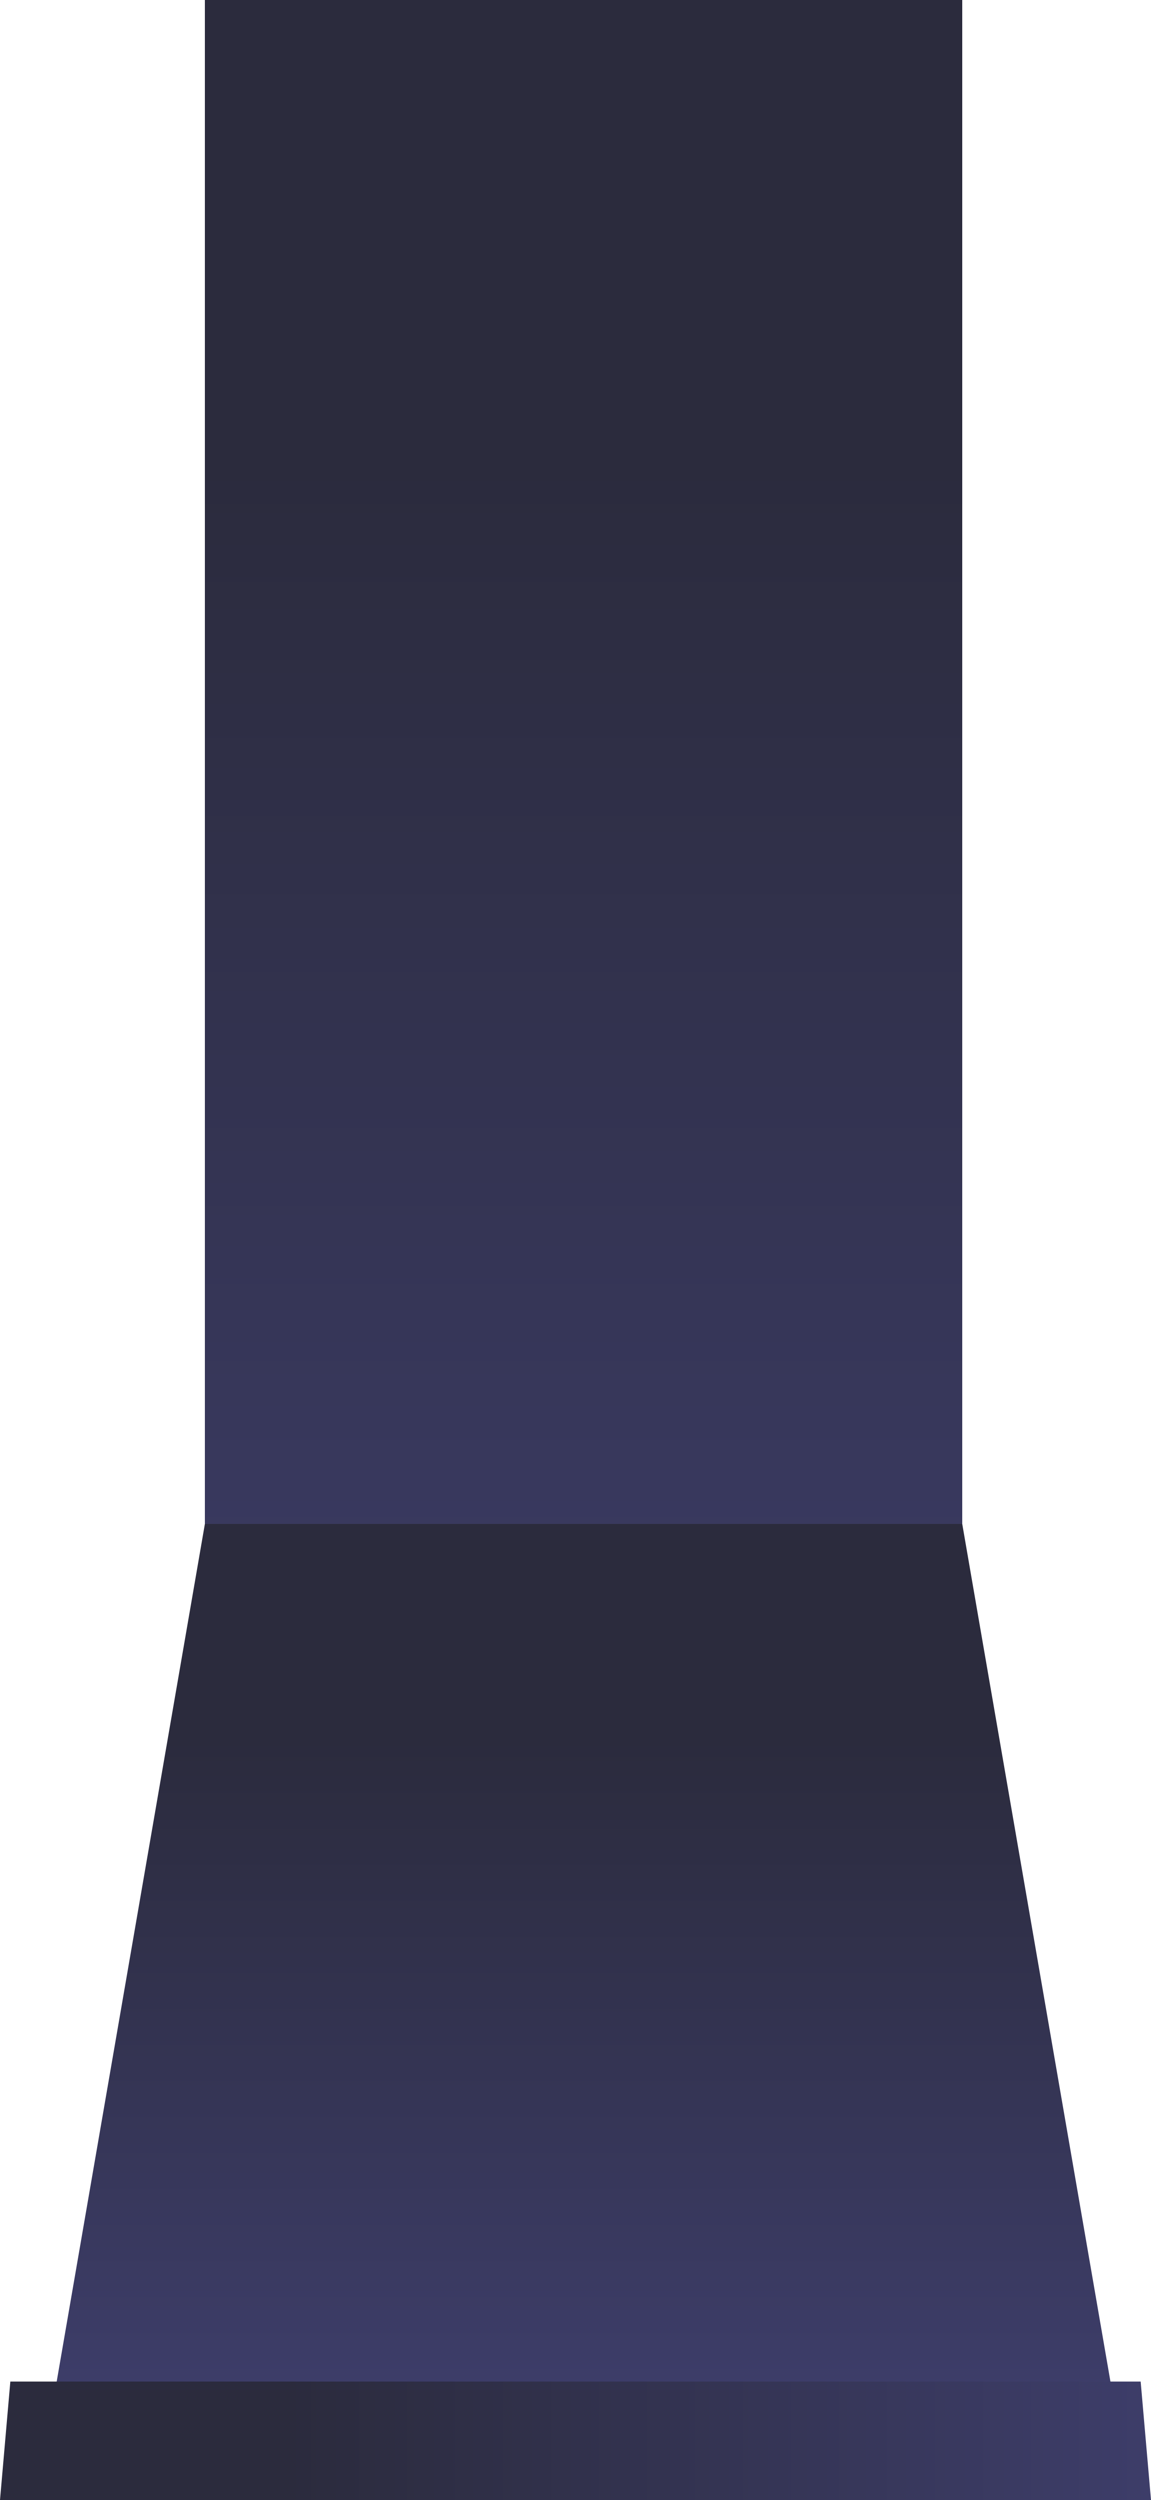 <svg xmlns="http://www.w3.org/2000/svg" xmlns:xlink="http://www.w3.org/1999/xlink" viewBox="0 0 222.809 483.949"><defs><linearGradient id="a" x1="112.965" y1="267.636" x2="112.965" y2="-93.992" gradientTransform="matrix(1, 0, 0, -1, 0, 267.636)" gradientUnits="userSpaceOnUse"><stop offset="0.249" stop-color="#2b2b3d"/><stop offset="1" stop-color="#3d3d69"/></linearGradient><linearGradient id="b" x1="112.965" y1="-27.361" x2="112.965" y2="-194.41" xlink:href="#a"/><linearGradient id="c" x1="0" y1="-204.846" x2="222.809" y2="-204.846" xlink:href="#a"/></defs><rect x="39.66" width="146.61" height="361.628" fill="url(#a)"/><polygon points="215.136 462.046 10.794 462.046 39.66 294.997 186.27 294.997 215.136 462.046" fill="url(#b)"/><polygon points="222.809 483.949 0 483.949 2 461.015 220.809 461.015 222.809 483.949" fill="url(#c)"/></svg>